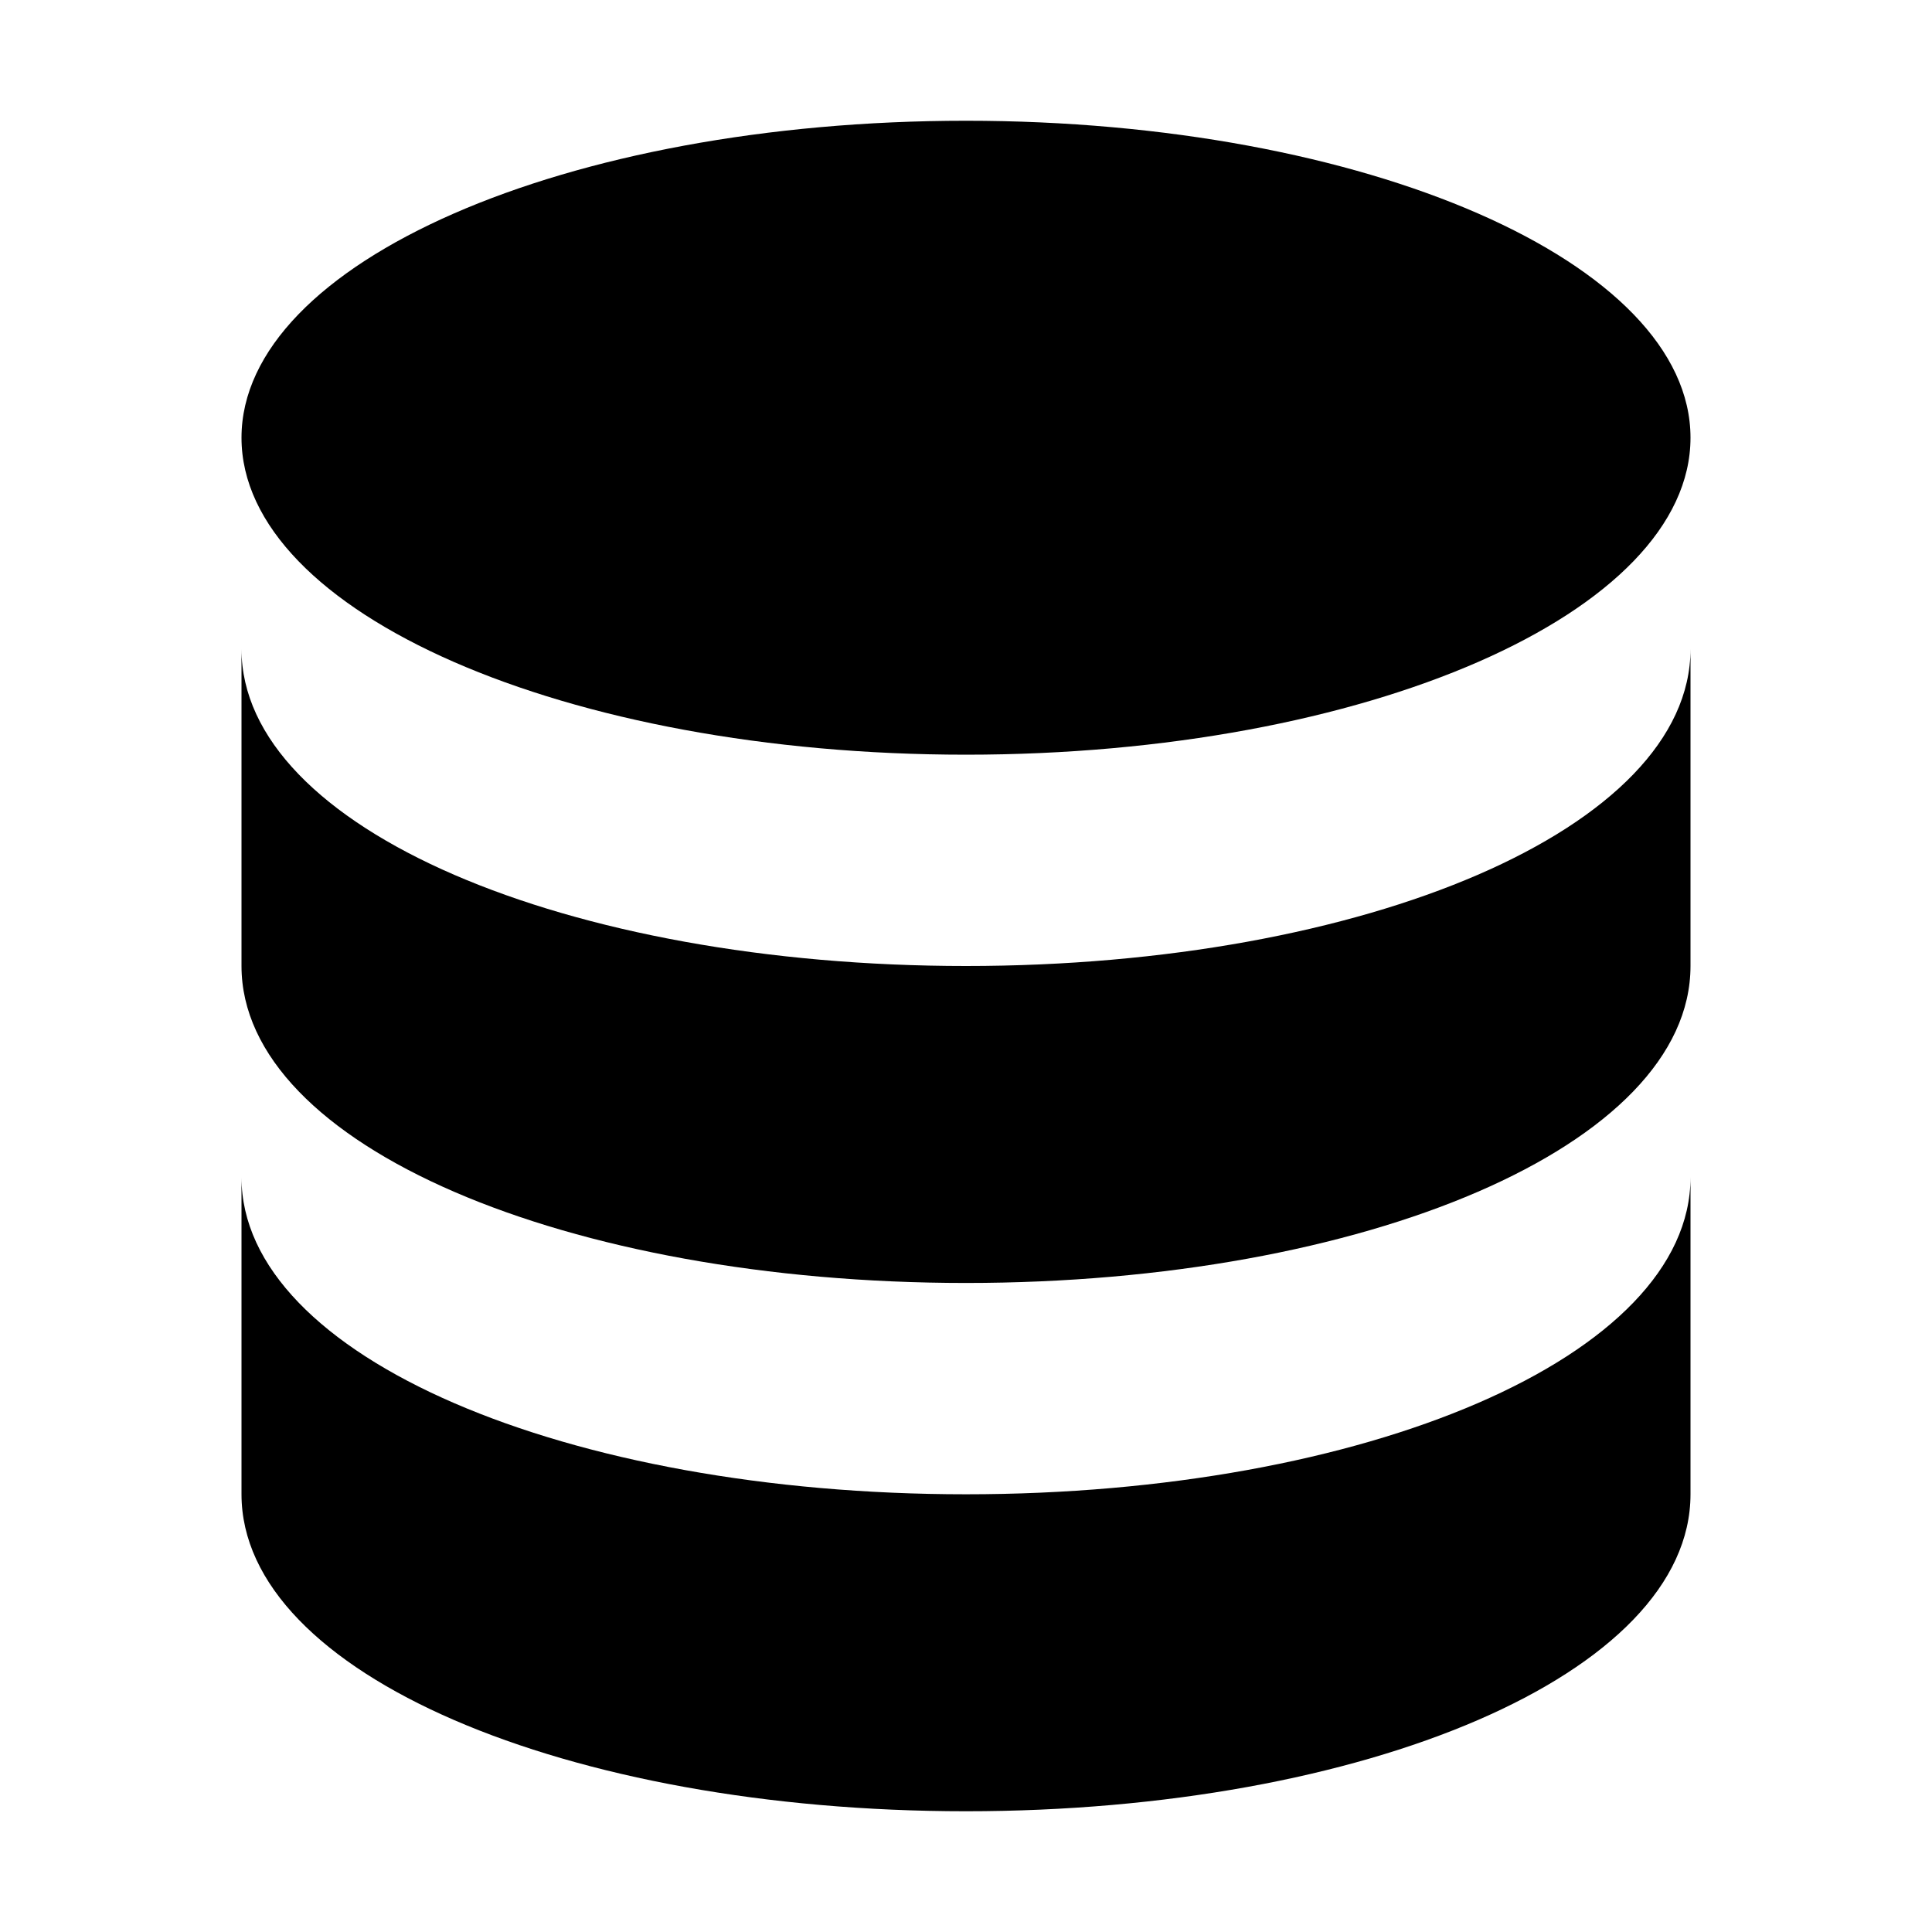<svg xmlns="http://www.w3.org/2000/svg" width="16" height="16" fill="currentColor" viewBox="0 0 16 16">
  <path d="M8 6.25c3.314 0 6-1.175 6-2.625S11.314 1 8 1 2 2.175 2 3.625 4.686 6.25 8 6.25Z"/>
  <path d="M8 8C4.7 8 2 6.862 2 5.375V8c0 1.488 2.7 2.625 6 2.625S14 9.488 14 8V5.375C14 6.862 11.3 8 8 8Z"/>
  <path d="M8 12.375c-3.3 0-6-1.137-6-2.625v2.625C2 13.863 4.7 15 8 15s6-1.137 6-2.625V9.75c0 1.488-2.7 2.625-6 2.625Z"/>
</svg>
